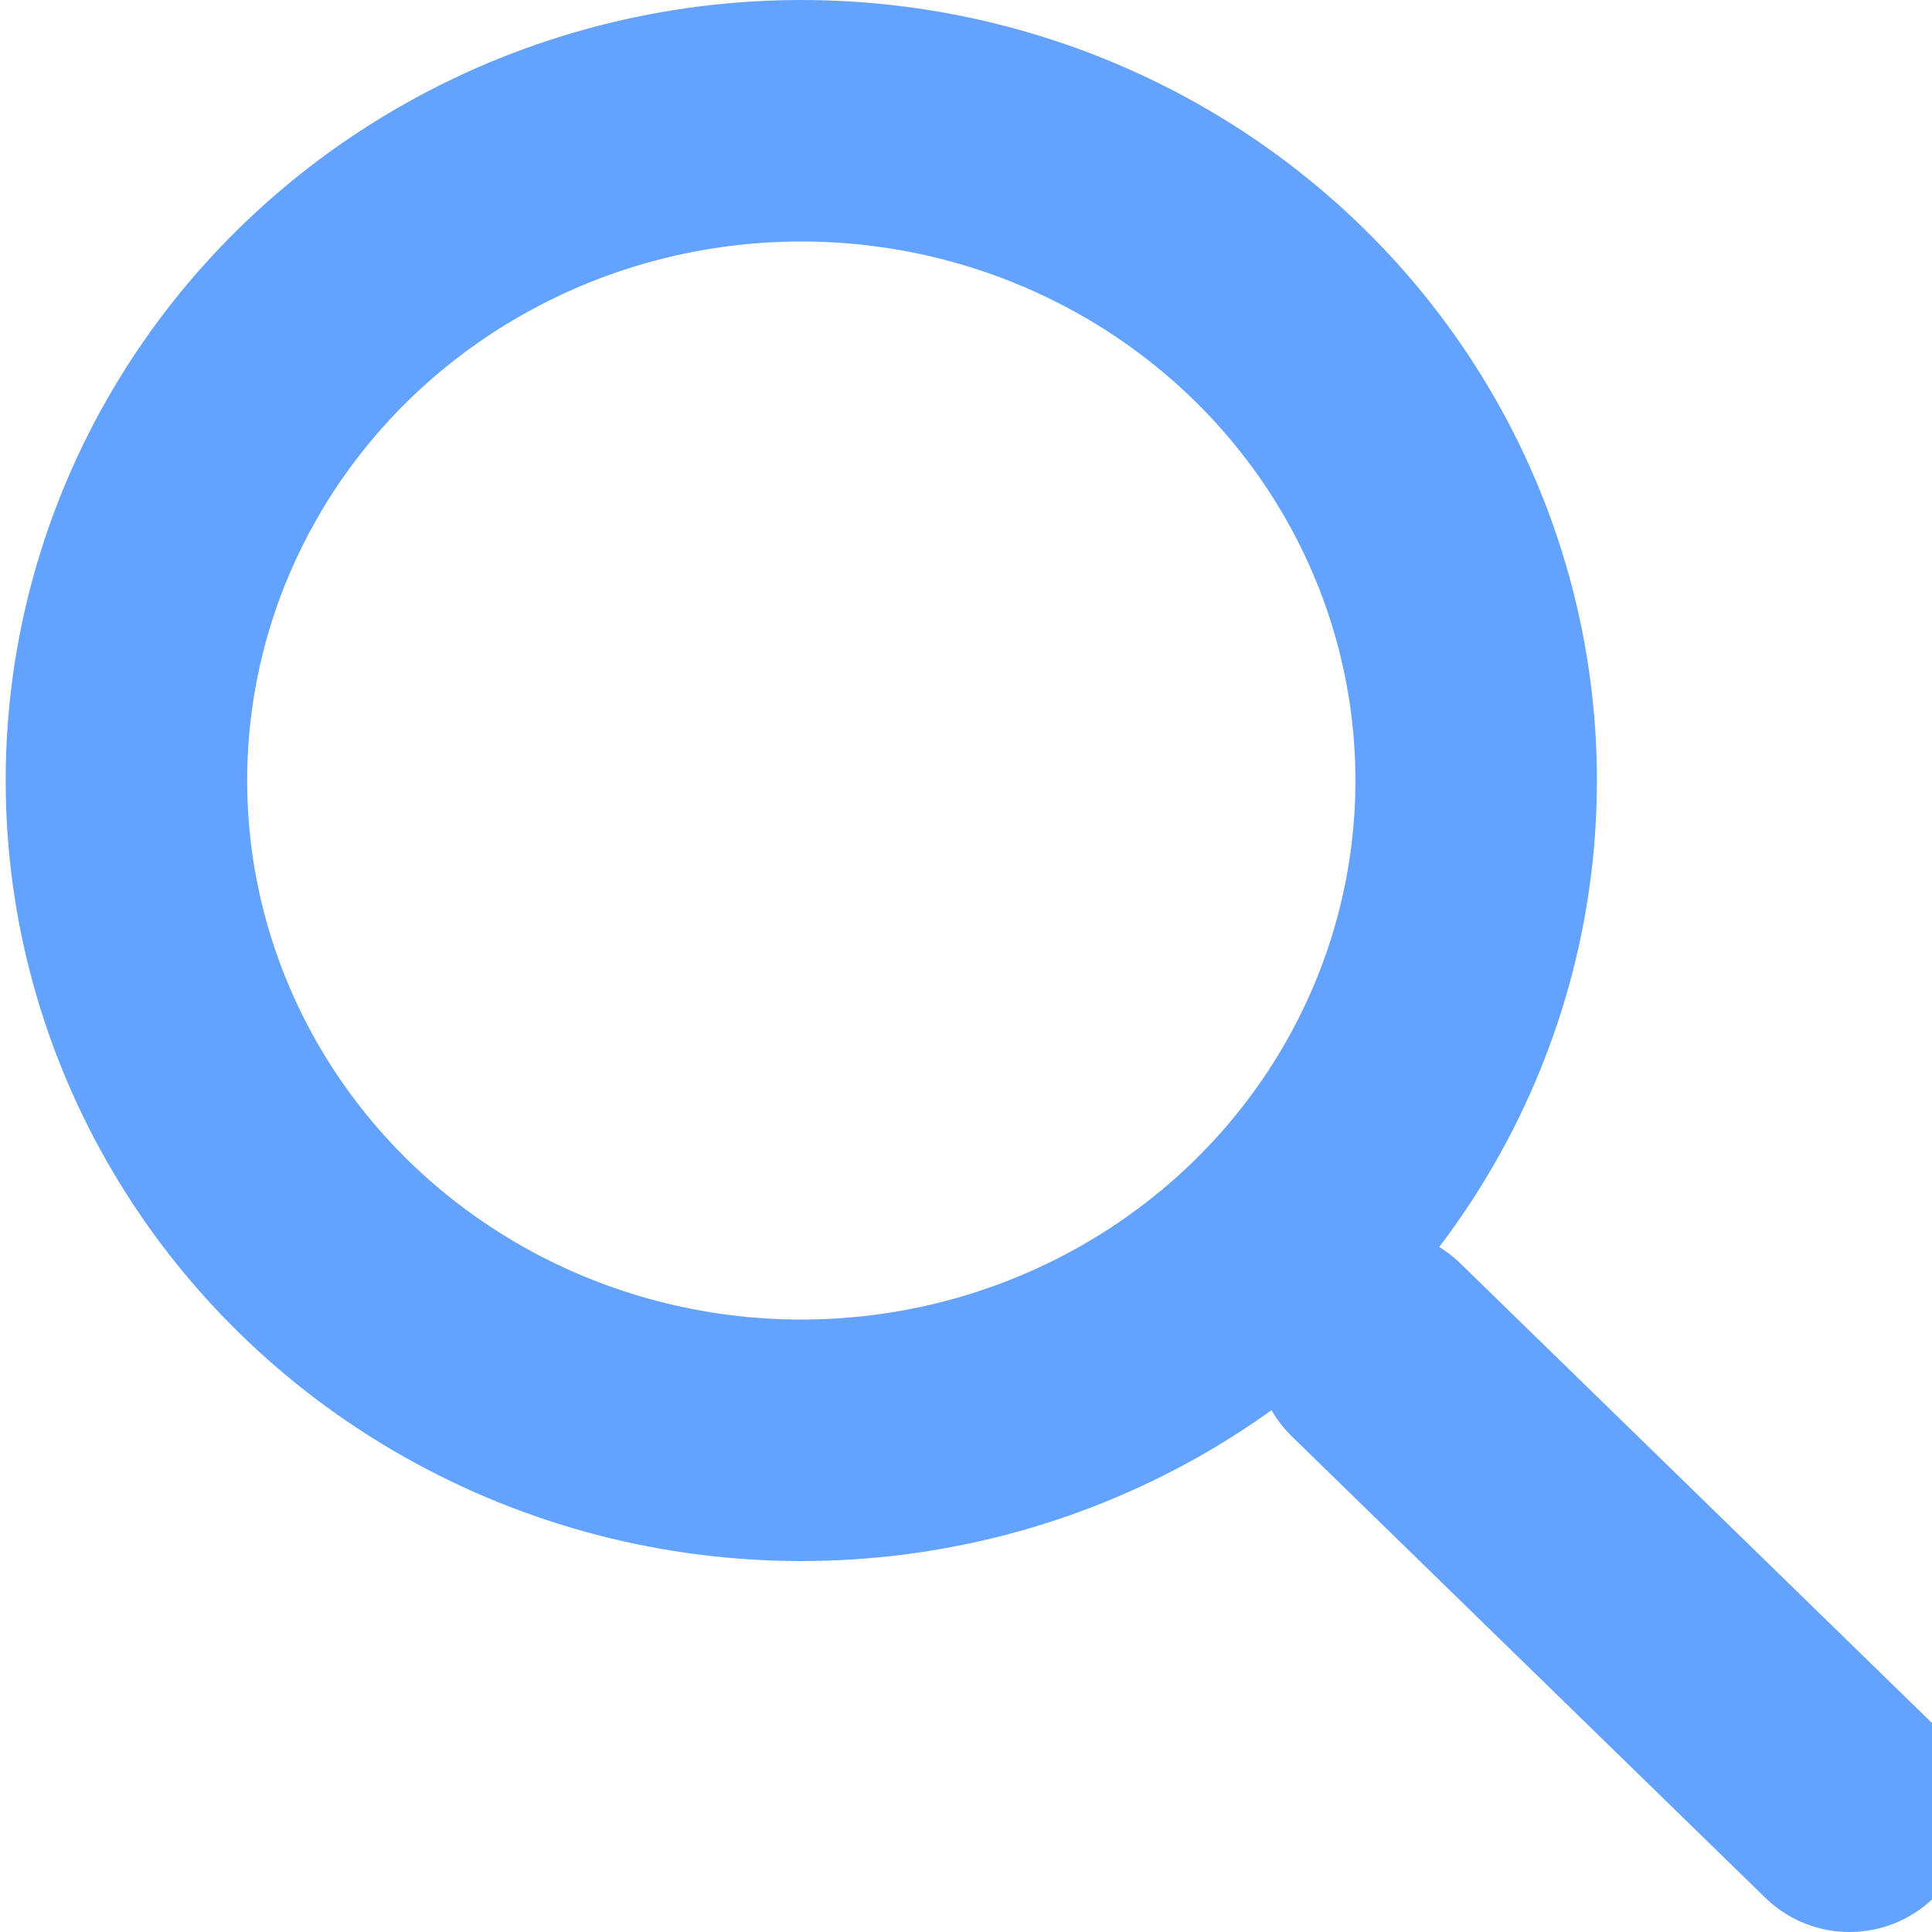 <svg xmlns="http://www.w3.org/2000/svg" width="16" height="16" viewBox="0 0 16 16">
    <g fill="none" fill-rule="evenodd" stroke="#63A3FF" stroke-width="2">
        <ellipse cx="6.636" cy="6.464" rx="5.589" ry="5.464"/>
        <path stroke-linecap="round" stroke-linejoin="round" d="M15.317 15l-3.92-3.82"/>
    </g>
</svg>
